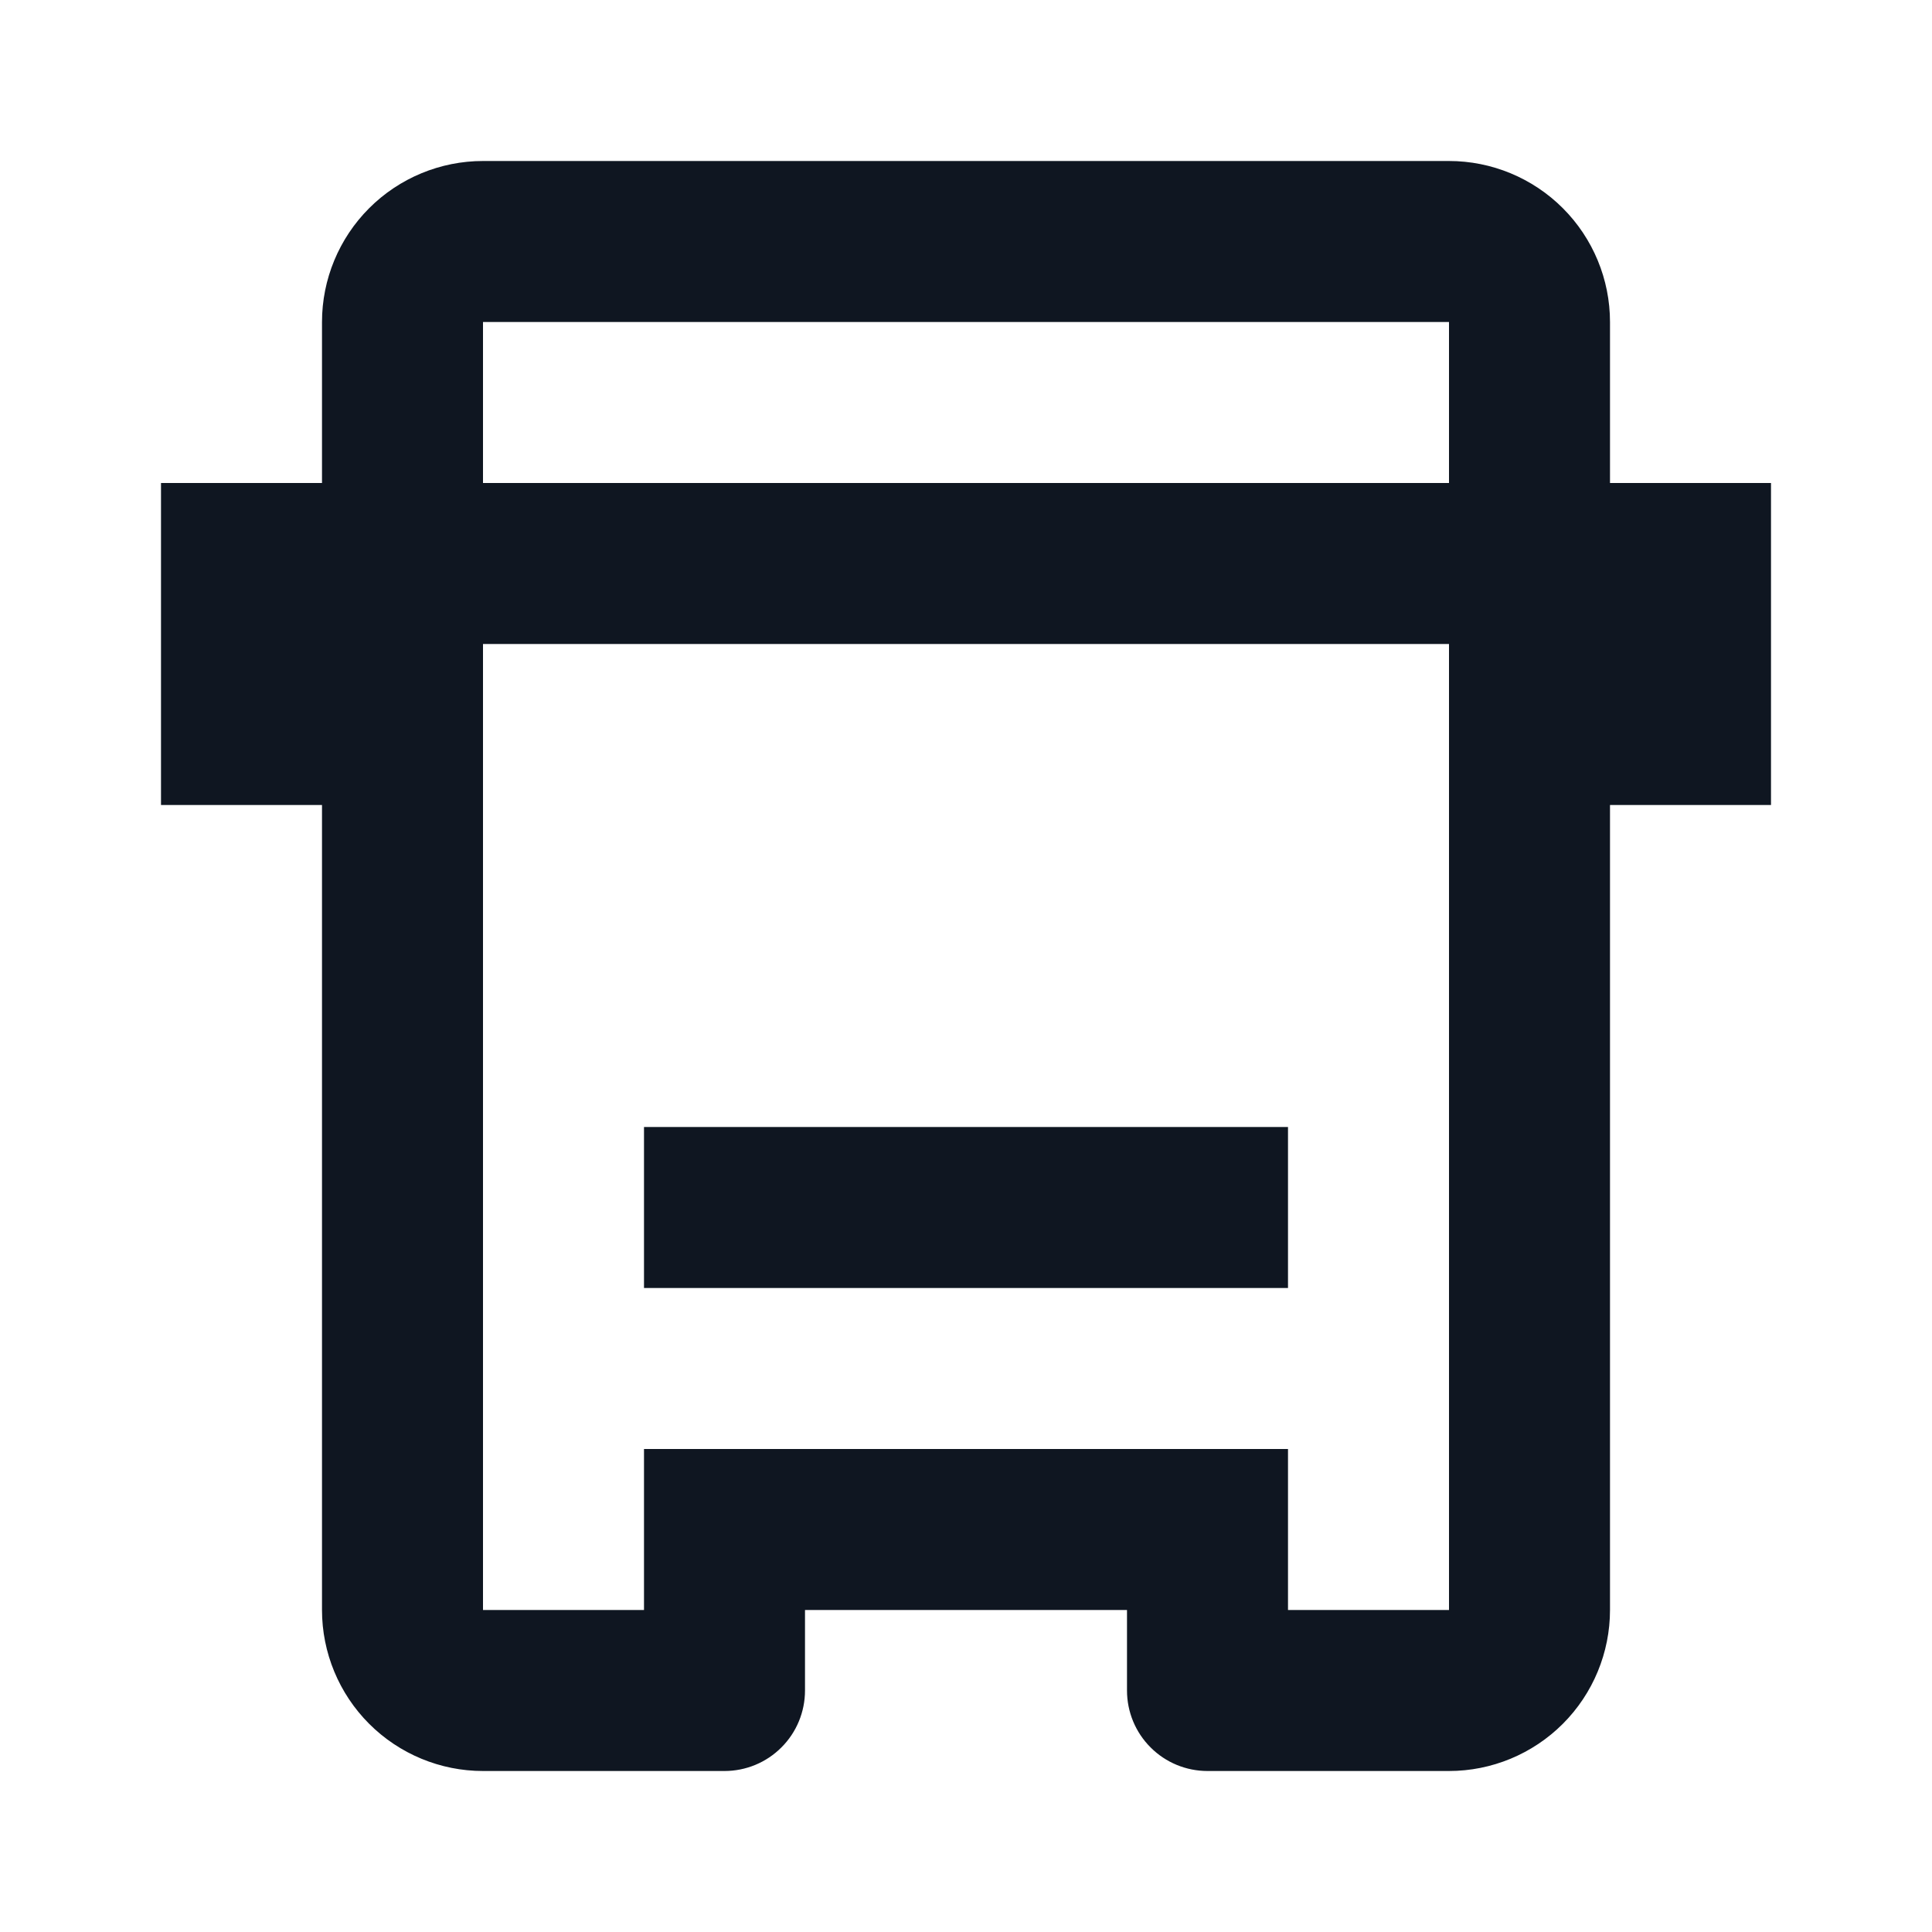 <svg width="24" height="24" viewBox="0 0 24 24" fill="none" xmlns="http://www.w3.org/2000/svg">
<path d="M20 6V4C20 3.47 19.789 2.961 19.414 2.586C19.039 2.211 18.53 2 18 2H6C5.47 2 4.961 2.211 4.586 2.586C4.211 2.961 4 3.47 4 4V6H2V10H4V20C4 20.53 4.211 21.039 4.586 21.414C4.961 21.789 5.47 22 6 22H9C9.265 22 9.52 21.895 9.707 21.707C9.895 21.52 10 21.265 10 21V20H14V21C14 21.265 14.105 21.52 14.293 21.707C14.48 21.895 14.735 22 15 22H18C18.53 22 19.039 21.789 19.414 21.414C19.789 21.039 20 20.53 20 20V10H22V6H20ZM18 20H16V18H8V20H6V8H18V20ZM18 6H6V4H18V6ZM16 16H8V14H16V16Z" fill="#0F1621"/>
</svg>
